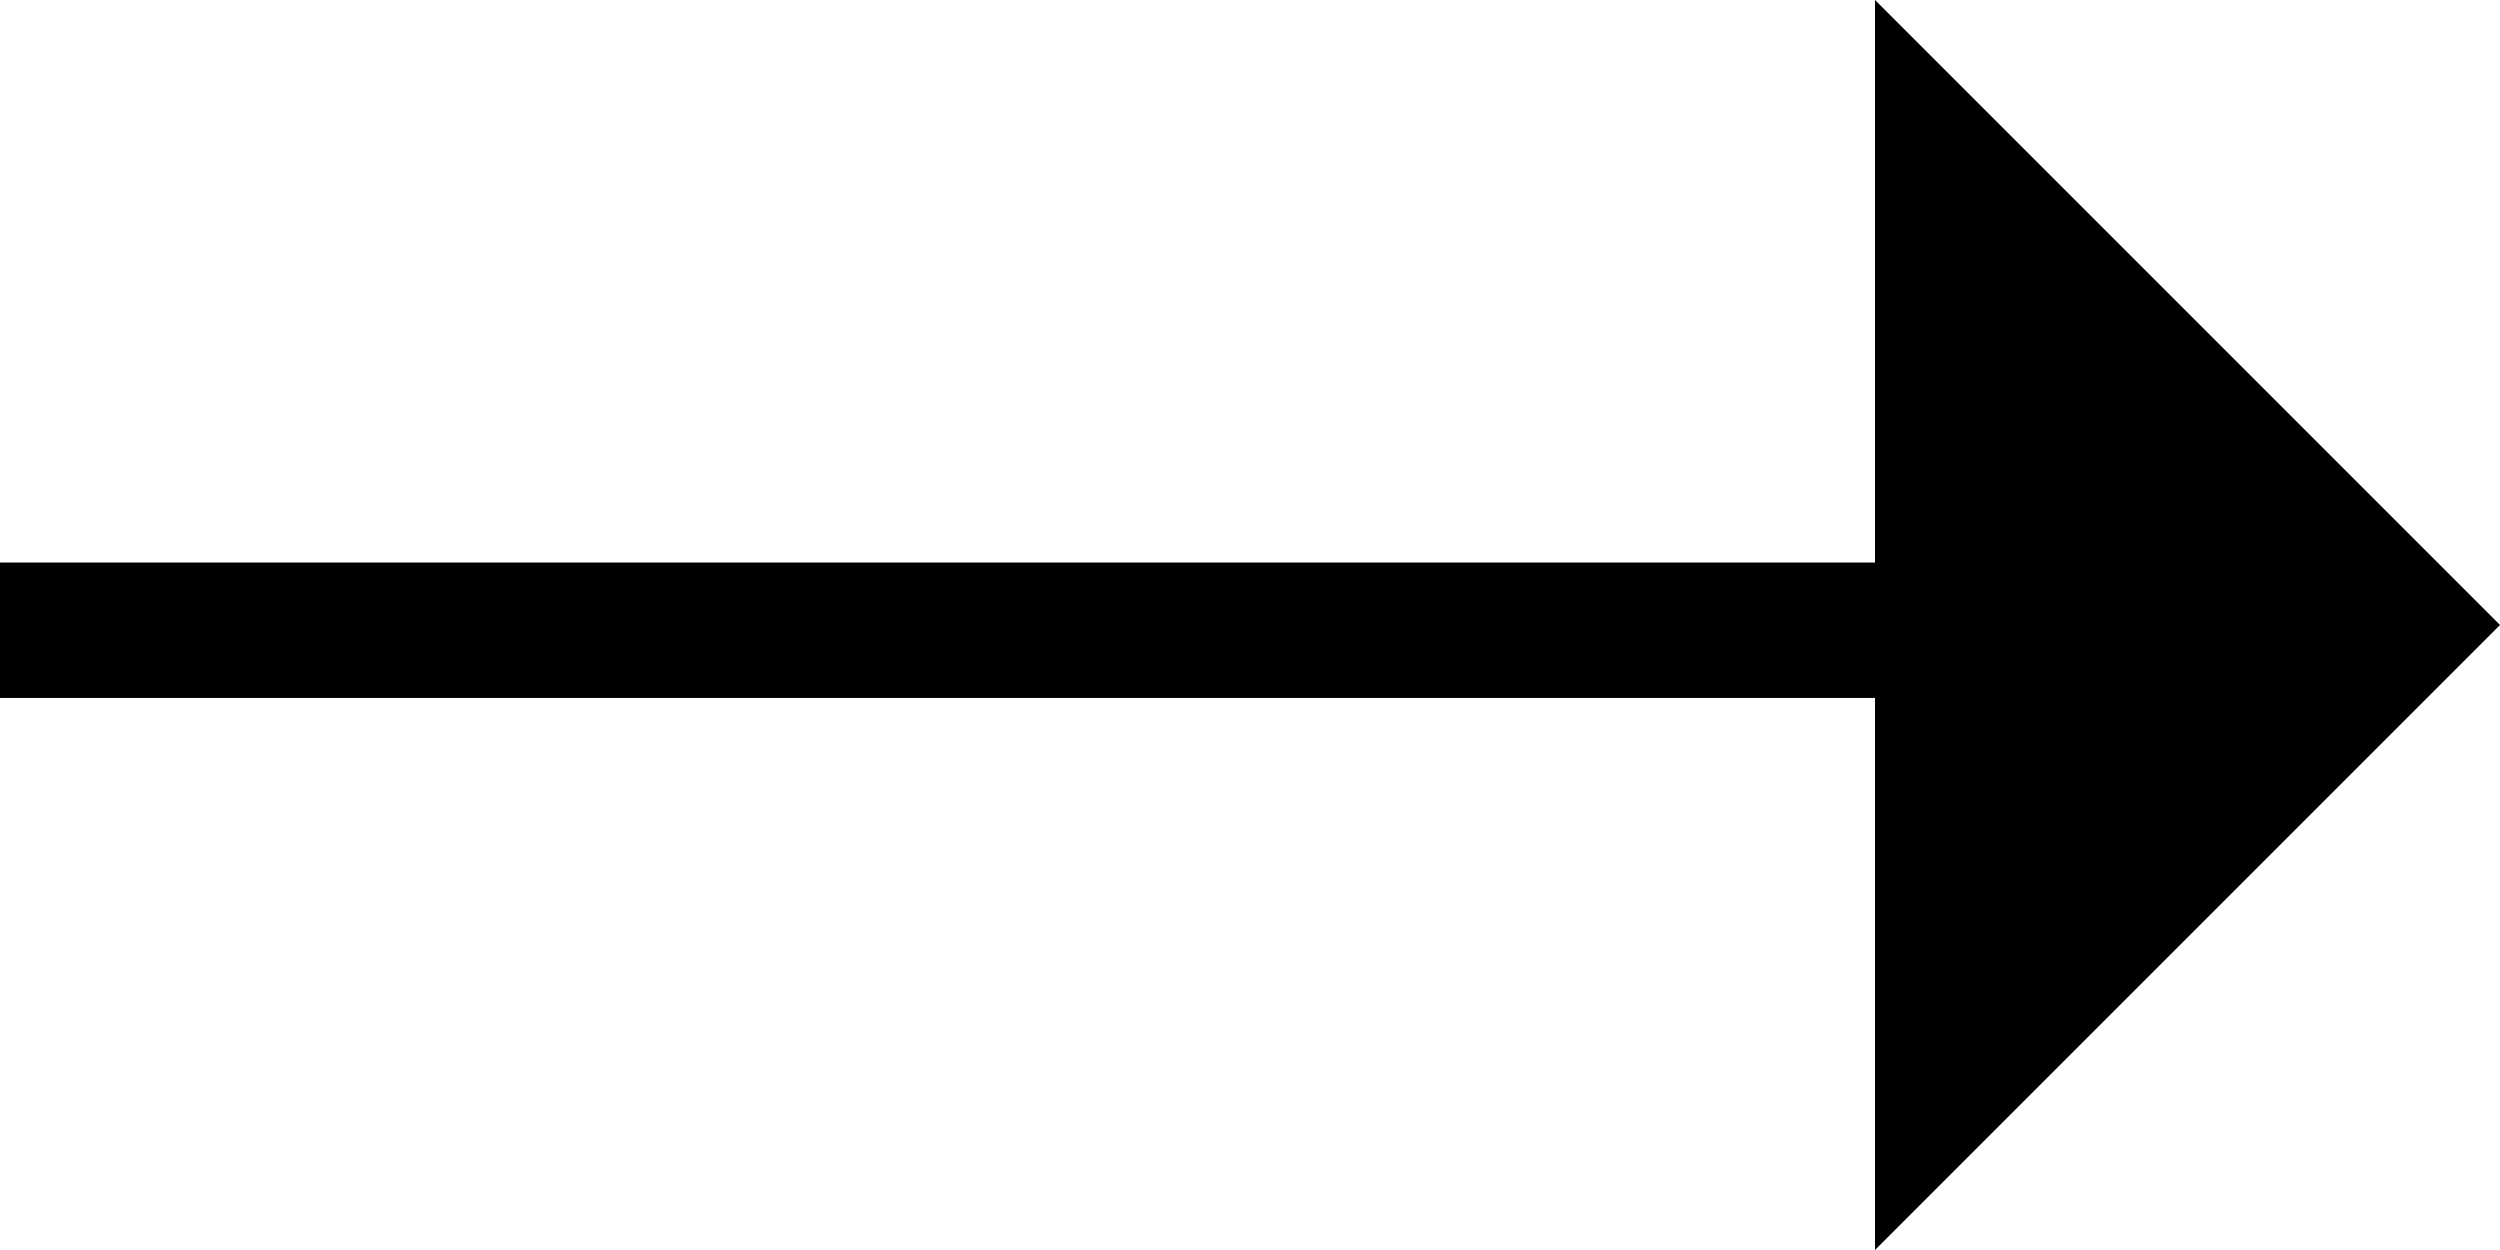 <?xml version="1.0" encoding="utf-8"?>
<svg version="1.1" id="small-arrow-right" xmlns="http://www.w3.org/2000/svg" x="0px" y="0px"
	 viewBox="0 0 24 12" style="enable-background:new 0 0 24 12;">
<polygon class="st0" points="24,6 18,0 18,5.4 0,5.4 0,6.7 18,6.7 18,12 "/>
</svg>
